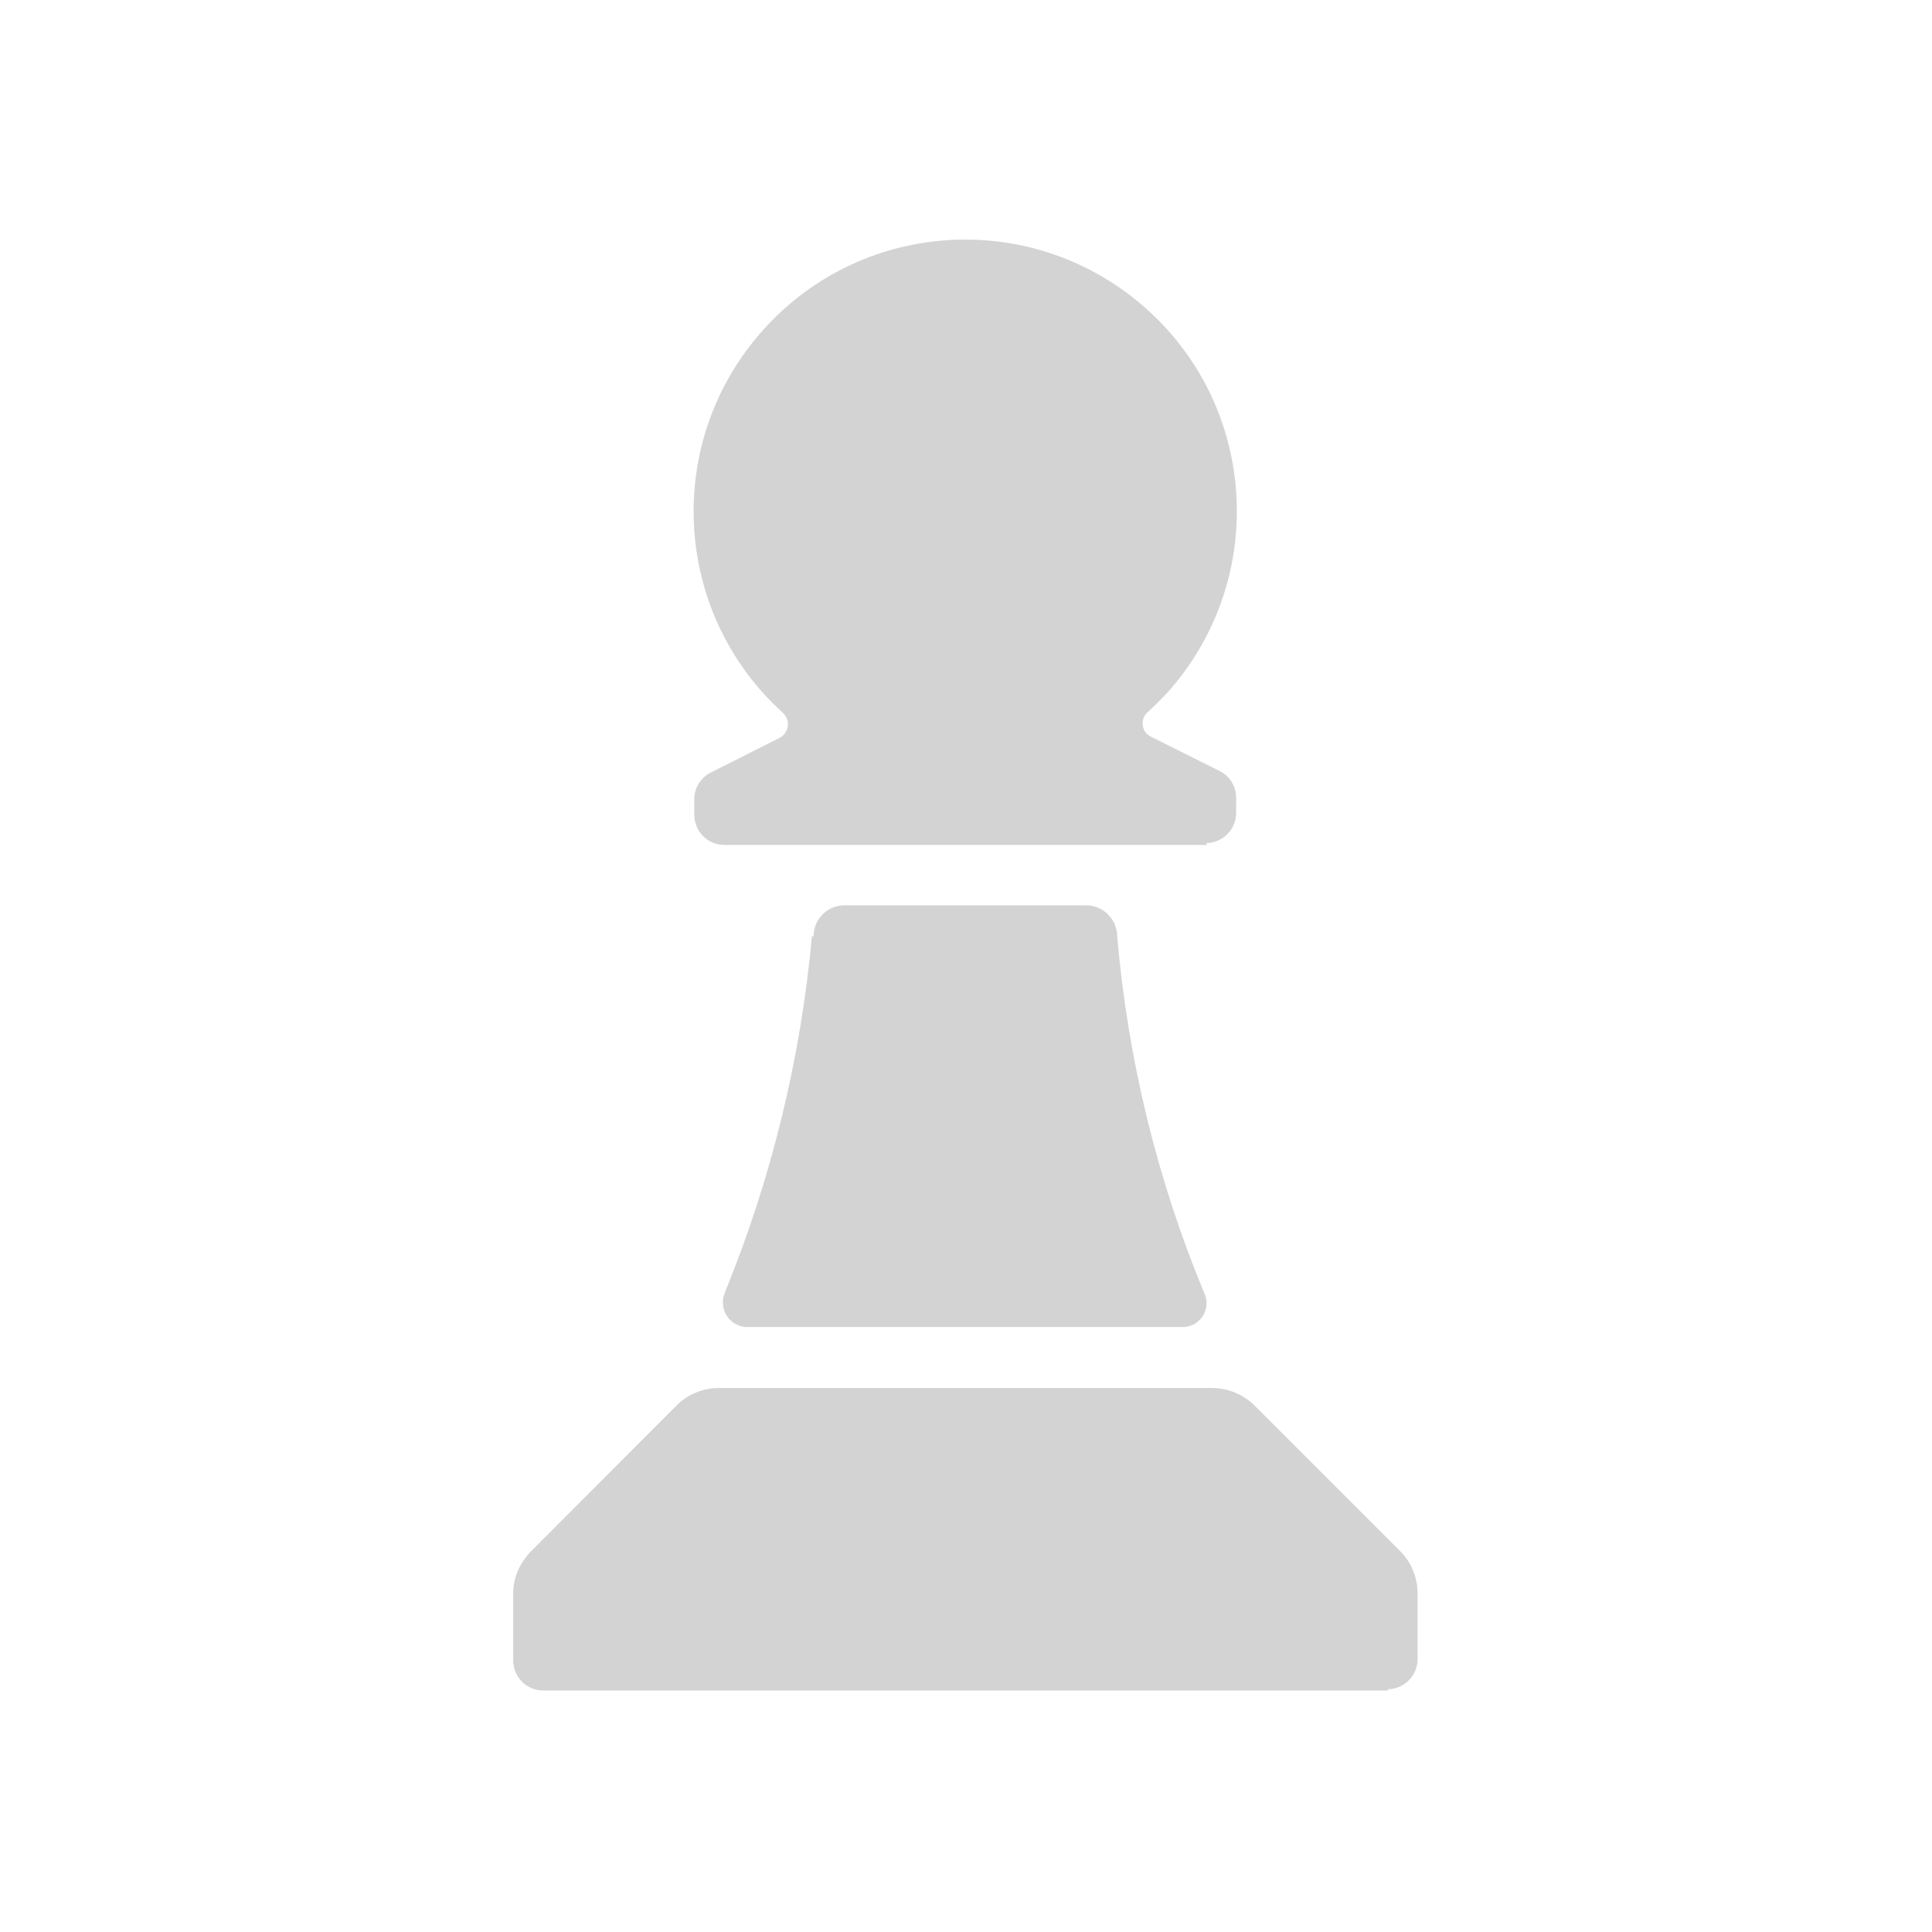 <svg xmlns="http://www.w3.org/2000/svg" viewBox="0 0 64 64">
  <path fill-rule="evenodd" d="M46 56H18v0c-.56 0-1-.45-1-1v-2.18 0c-.01-.54.21-1.04.58-1.42l4.82-4.83v0c.37-.38.88-.59 1.41-.59h16.34v0c.53 0 1.03.21 1.41.58l4.82 4.82v0c.37.37.58.88.58 1.41v2.17 0c0 .55-.45 1-1 1ZM26.95 31.04v0c-.01-.57.43-1.03.99-1.05h8.07v0c.56.02 1 .48 1 1.04l0 0c.35 4.05 1.32 8.04 2.88 11.8l0-.001c.19.39.02.87-.38 1.06 -.1.04-.21.07-.32.07H24.7v0c-.45-.04-.78-.42-.75-.86 0-.11.03-.2.07-.3h-.001c1.54-3.77 2.51-7.75 2.88-11.81ZM40 27.99H24v0c-.56 0-1-.45-1-1v-.5h0c-.01-.38.21-.73.55-.9l2.28-1.15v-.001c.24-.13.34-.42.22-.67 -.03-.06-.07-.11-.11-.15h-.001c-3.69-3.34-3.97-9.03-.63-12.72 3.33-3.69 9.02-3.97 12.71-.63 3.68 3.33 3.96 9.02.62 12.71 -.2.21-.41.42-.63.62v-.001c-.2.18-.21.5-.03.7 .04.04.08.07.14.1l2.28 1.14v0c.33.16.55.51.55.89v.5 0c0 .55-.45 1-1 1Z" fill="#D3D3D3"/>
</svg>
